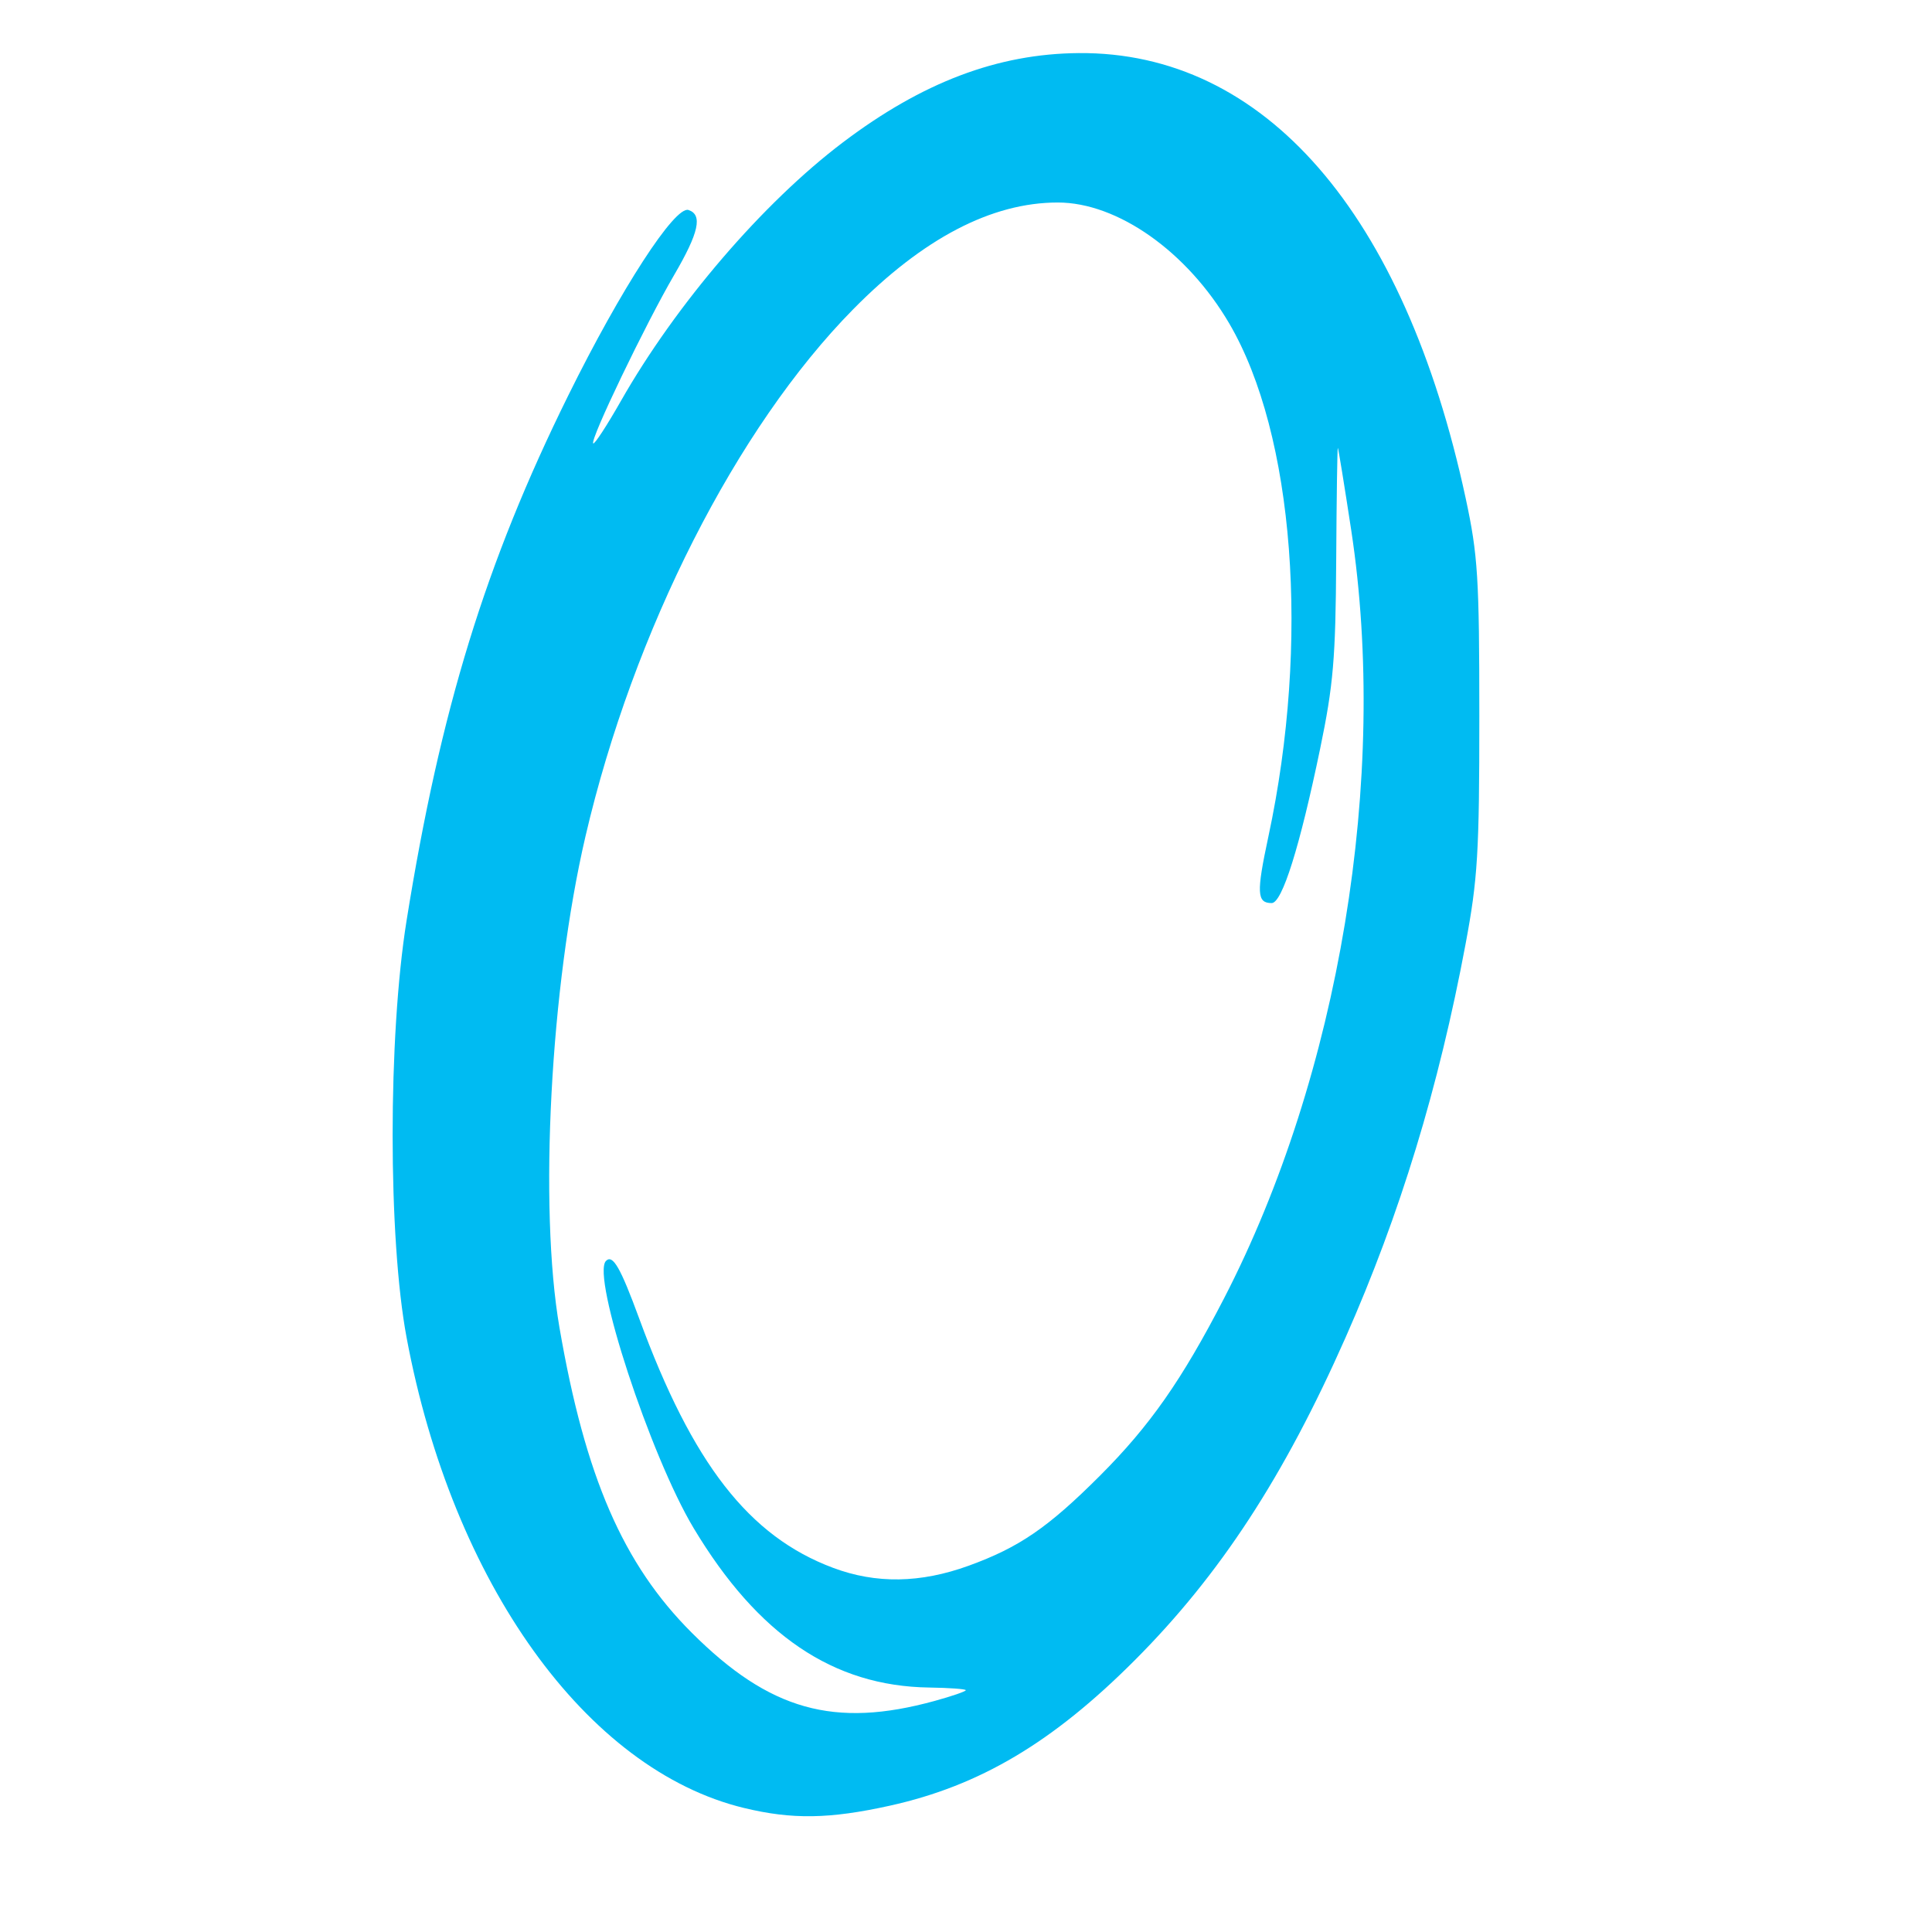 <?xml version="1.0" encoding="UTF-8" standalone="no"?>
<!-- Created using Karbon, part of Calligra: http://www.calligra.org/karbon -->

<svg
   xmlns:dc="http://purl.org/dc/elements/1.1/"
   xmlns:cc="http://creativecommons.org/ns#"
   xmlns:rdf="http://www.w3.org/1999/02/22-rdf-syntax-ns#"
   xmlns:svg="http://www.w3.org/2000/svg"
   xmlns="http://www.w3.org/2000/svg"
   xmlns:sodipodi="http://sodipodi.sourceforge.net/DTD/sodipodi-0.dtd"
   xmlns:inkscape="http://www.inkscape.org/namespaces/inkscape"
   width="512"
   height="512"
   id="svg2"
   version="1.1"
   inkscape:version="0.91 r13725"
   sodipodi:docname="portal.svg"
   viewBox="0 0 512 512">
  <sodipodi:namedview
     pagecolor="#ffffff"
     bordercolor="#666666"
     borderopacity="1"
     objecttolerance="10"
     gridtolerance="10"
     guidetolerance="10"
     inkscape:pageopacity="0"
     inkscape:pageshadow="2"
     inkscape:window-width="1366"
     inkscape:window-height="715"
     id="namedview9"
     showgrid="false"
     inkscape:showpageshadow="false"
     borderlayer="true"
     inkscape:zoom="0.43457603"
     inkscape:cx="222.69544"
     inkscape:cy="-20.248473"
     inkscape:window-x="0"
     inkscape:window-y="24"
     inkscape:window-maximized="1"
     inkscape:current-layer="svg2"
     inkscape:snap-global="false"
     inkscape:document-units="px" />
  <defs
     id="defs4" />
  <path
     style="fill:#00bbf2;fill-opacity:1"
     d="m 197.157,479.129 c -41.753,-10.106 -77.248,-59.598 -89.407,-124.662 -4.924,-26.35 -4.931,-79.743 -0.016,-110.423 8.971,-55.984 20.947,-94.887 42.863,-139.245 13.966,-28.267 28.278,-50.34 31.865,-49.145 3.795,1.264 2.754,5.993 -3.785,17.188 -7.585,12.988 -22.376,43.759 -21.47,44.666 0.33,0.33 3.622,-4.712 7.316,-11.205 14.625,-25.706 37.695,-52.575 58.903,-68.606 21.042,-15.905 40.964,-23.447 62.414,-23.627 49.176,-0.414 86.317,42.307 102.585,117.995 3.238,15.067 3.609,20.985 3.613,57.697 0.005,36.175 -0.418,43.17 -3.653,60.456 -7.104,37.959 -17.356,71.573 -31.784,104.21 -16.314,36.905 -33.301,62.925 -55.815,85.494 -21.789,21.843 -41.132,33.334 -64.991,38.61 -15.98,3.534 -25.876,3.687 -38.641,0.597 z m 50.531,-28.364 c 4.543,-1.248 8.26,-2.527 8.26,-2.842 0,-0.315 -4.371,-0.635 -9.713,-0.71 -25.41,-0.358 -45.397,-13.885 -62.408,-42.238 -11.478,-19.13 -27.151,-66.903 -23.234,-70.82 1.802,-1.802 3.827,1.715 8.816,15.306 14.121,38.47 29.071,57.691 51.362,66.031 11.409,4.269 23.148,4.085 35.948,-0.561 13.369,-4.853 21.048,-10.118 34.765,-23.837 13.228,-13.23 21.686,-25.312 32.858,-46.93 30.623,-59.26 43.715,-138.291 33.742,-203.691 -1.804,-11.832 -3.397,-21.63 -3.54,-21.773 -0.143,-0.143 -0.339,13.309 -0.437,29.894 -0.152,25.889 -0.754,32.936 -4.255,49.822 -5.398,26.034 -10.068,40.908 -12.845,40.908 -3.936,0 -4.07,-2.704 -0.876,-17.596 11.067,-51.591 6.872,-106.591 -10.373,-136.018 -11.16,-19.043 -29.592,-32.045 -45.427,-32.045 -17.543,0 -35.7,9.482 -54.277,28.345 -30.885,31.36 -58.191,85.133 -70.893,139.61 -9.299,39.881 -12.395,98.324 -6.897,130.201 6.823,39.565 16.84,62.673 35.052,80.862 20.604,20.579 37.747,25.394 64.372,18.082 z"
     id="path3344"
     inkscape:connector-curvature="0" />
</svg>
